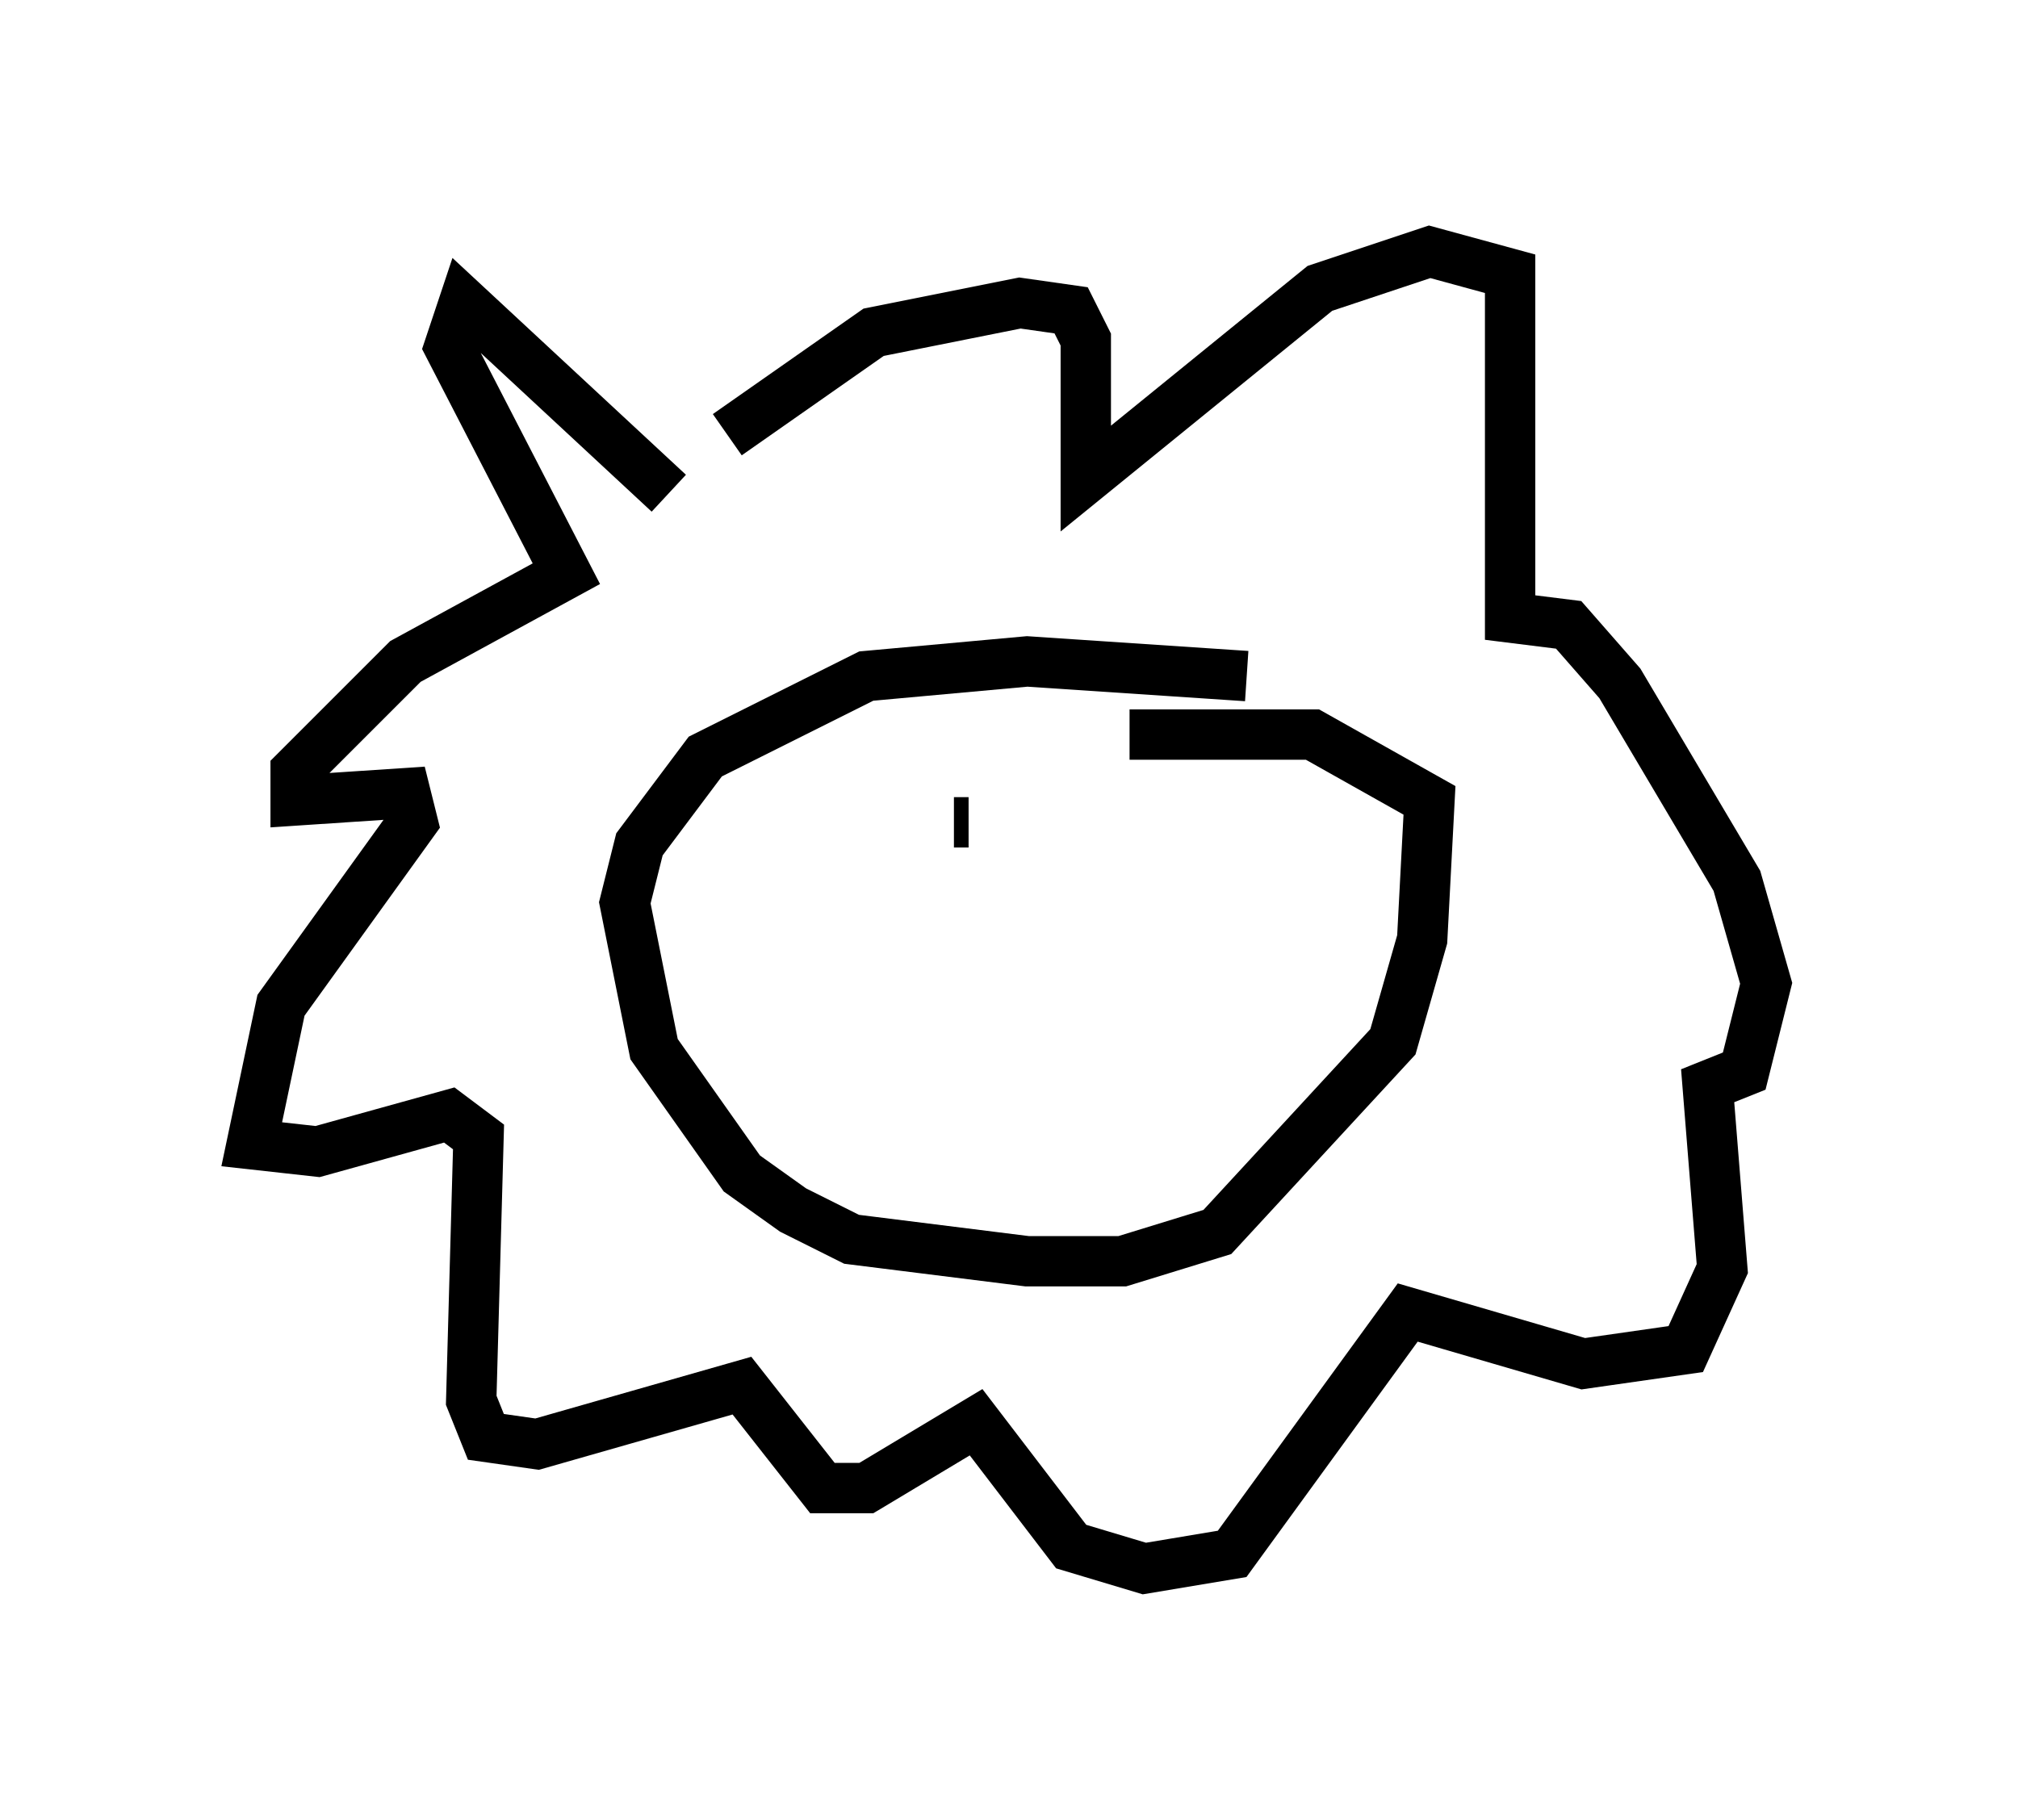 <?xml version="1.0" encoding="utf-8" ?>
<svg baseProfile="full" height="36.145" version="1.1" width="40.067" xmlns="http://www.w3.org/2000/svg" xmlns:ev="http://www.w3.org/2001/xml-events" xmlns:xlink="http://www.w3.org/1999/xlink"><defs /><rect fill="white" height="36.145" width="40.067" x="0" y="0" /><path d="M15.022, 12.263 m-1.743, -2.469 l-4.067, -3.777 -0.291, 0.872 l2.324, 4.503 -3.196, 1.743 l-2.179, 2.179 0.0, 0.581 l2.179, -0.145 0.145, 0.581 l-2.615, 3.631 -0.581, 2.76 l1.307, 0.145 2.615, -0.726 l0.581, 0.436 -0.145, 5.229 l0.291, 0.726 1.017, 0.145 l4.067, -1.162 1.598, 2.034 l0.872, 0.0 2.179, -1.307 l1.888, 2.469 1.453, 0.436 l1.743, -0.291 3.486, -4.793 l3.486, 1.017 2.034, -0.291 l0.726, -1.598 -0.291, -3.631 l0.726, -0.291 0.436, -1.743 l-0.581, -2.034 -2.324, -3.922 l-1.017, -1.162 -1.162, -0.145 l0.0, -6.827 -1.598, -0.436 l-2.179, 0.726 -4.648, 3.777 l0.0, -2.76 -0.291, -0.581 l-1.017, -0.145 -2.905, 0.581 l-2.905, 2.034 m10.313, 4.793 l-4.358, -0.291 -3.196, 0.291 l-3.196, 1.598 -1.307, 1.743 l-0.291, 1.162 0.581, 2.905 l1.743, 2.469 1.017, 0.726 l1.162, 0.581 3.486, 0.436 l1.888, 0.0 1.888, -0.581 l3.486, -3.777 0.581, -2.034 l0.145, -2.76 -2.324, -1.307 l-3.631, 0.0 m-5.084, 1.307 l0.0, 0.0 m1.888, 0.436 l-0.291, 0.0 m3.486, 1.162 " fill="none" stroke="black" stroke-width="1" /></svg>